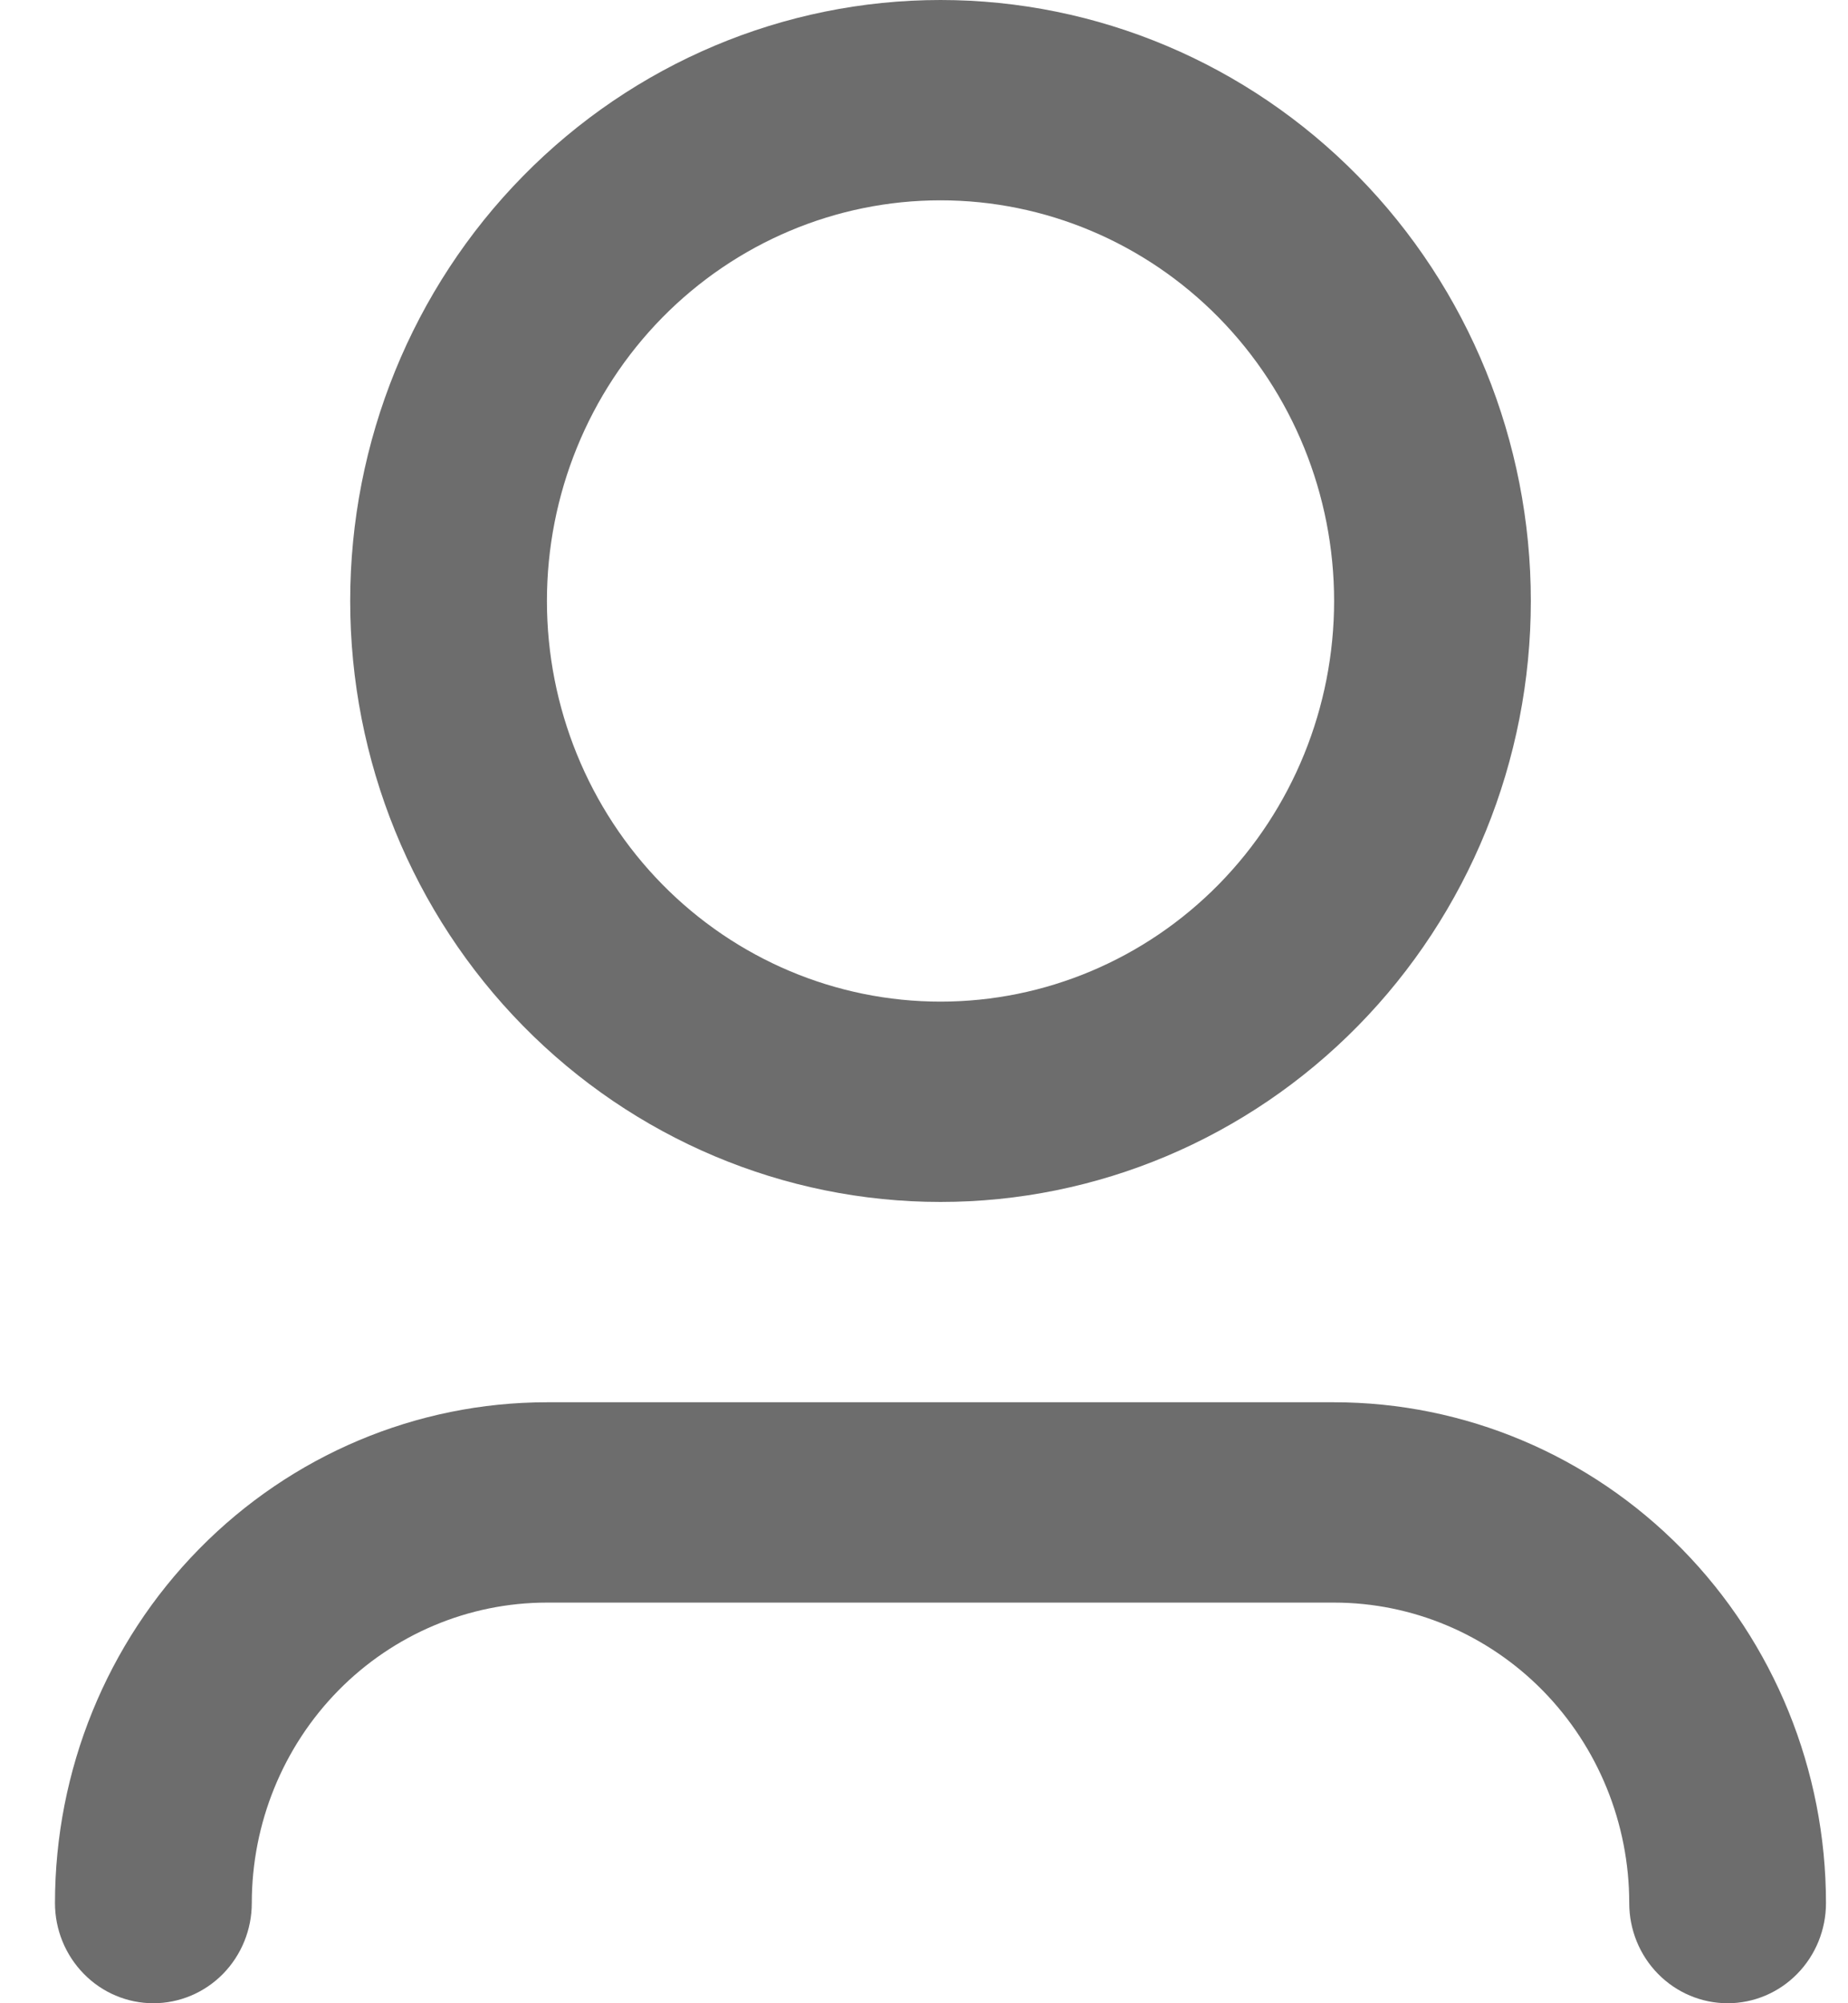 <svg width="24" height="26" viewBox="0 0 24 26" fill="none" xmlns="http://www.w3.org/2000/svg">
<path d="M12.214 2.6C10.859 2.6 9.559 3.148 8.6 4.123C7.642 5.098 7.103 6.421 7.103 7.8C7.103 9.179 7.642 10.502 8.6 11.477C9.559 12.452 10.859 13 12.214 13C13.57 13 14.87 12.452 15.829 11.477C16.787 10.502 17.326 9.179 17.326 7.8C17.326 6.421 16.787 5.098 15.829 4.123C14.87 3.148 13.57 2.6 12.214 2.6ZM4.548 7.8C4.548 5.731 5.355 3.747 6.793 2.285C8.231 0.822 10.181 0 12.214 0C14.248 0 16.198 0.822 17.636 2.285C19.073 3.747 19.881 5.731 19.881 7.8C19.881 9.869 19.073 11.853 17.636 13.315C16.198 14.778 14.248 15.6 12.214 15.6C10.181 15.6 8.231 14.778 6.793 13.315C5.355 11.853 4.548 9.869 4.548 7.8ZM7.103 20.8C6.087 20.8 5.112 21.211 4.393 21.942C3.674 22.674 3.27 23.666 3.27 24.7C3.27 25.045 3.135 25.375 2.896 25.619C2.656 25.863 2.331 26 1.992 26C1.653 26 1.328 25.863 1.089 25.619C0.849 25.375 0.714 25.045 0.714 24.7C0.714 22.976 1.387 21.323 2.586 20.104C3.784 18.885 5.409 18.2 7.103 18.2H17.326C19.02 18.2 20.645 18.885 21.843 20.104C23.041 21.323 23.714 22.976 23.714 24.7C23.714 25.045 23.58 25.375 23.34 25.619C23.101 25.863 22.776 26 22.437 26C22.098 26 21.773 25.863 21.533 25.619C21.293 25.375 21.159 25.045 21.159 24.7C21.159 23.666 20.755 22.674 20.036 21.942C19.317 21.211 18.342 20.8 17.326 20.8H7.103Z" fill="#0D0D0D" fill-opacity="0.6"/>
</svg>
